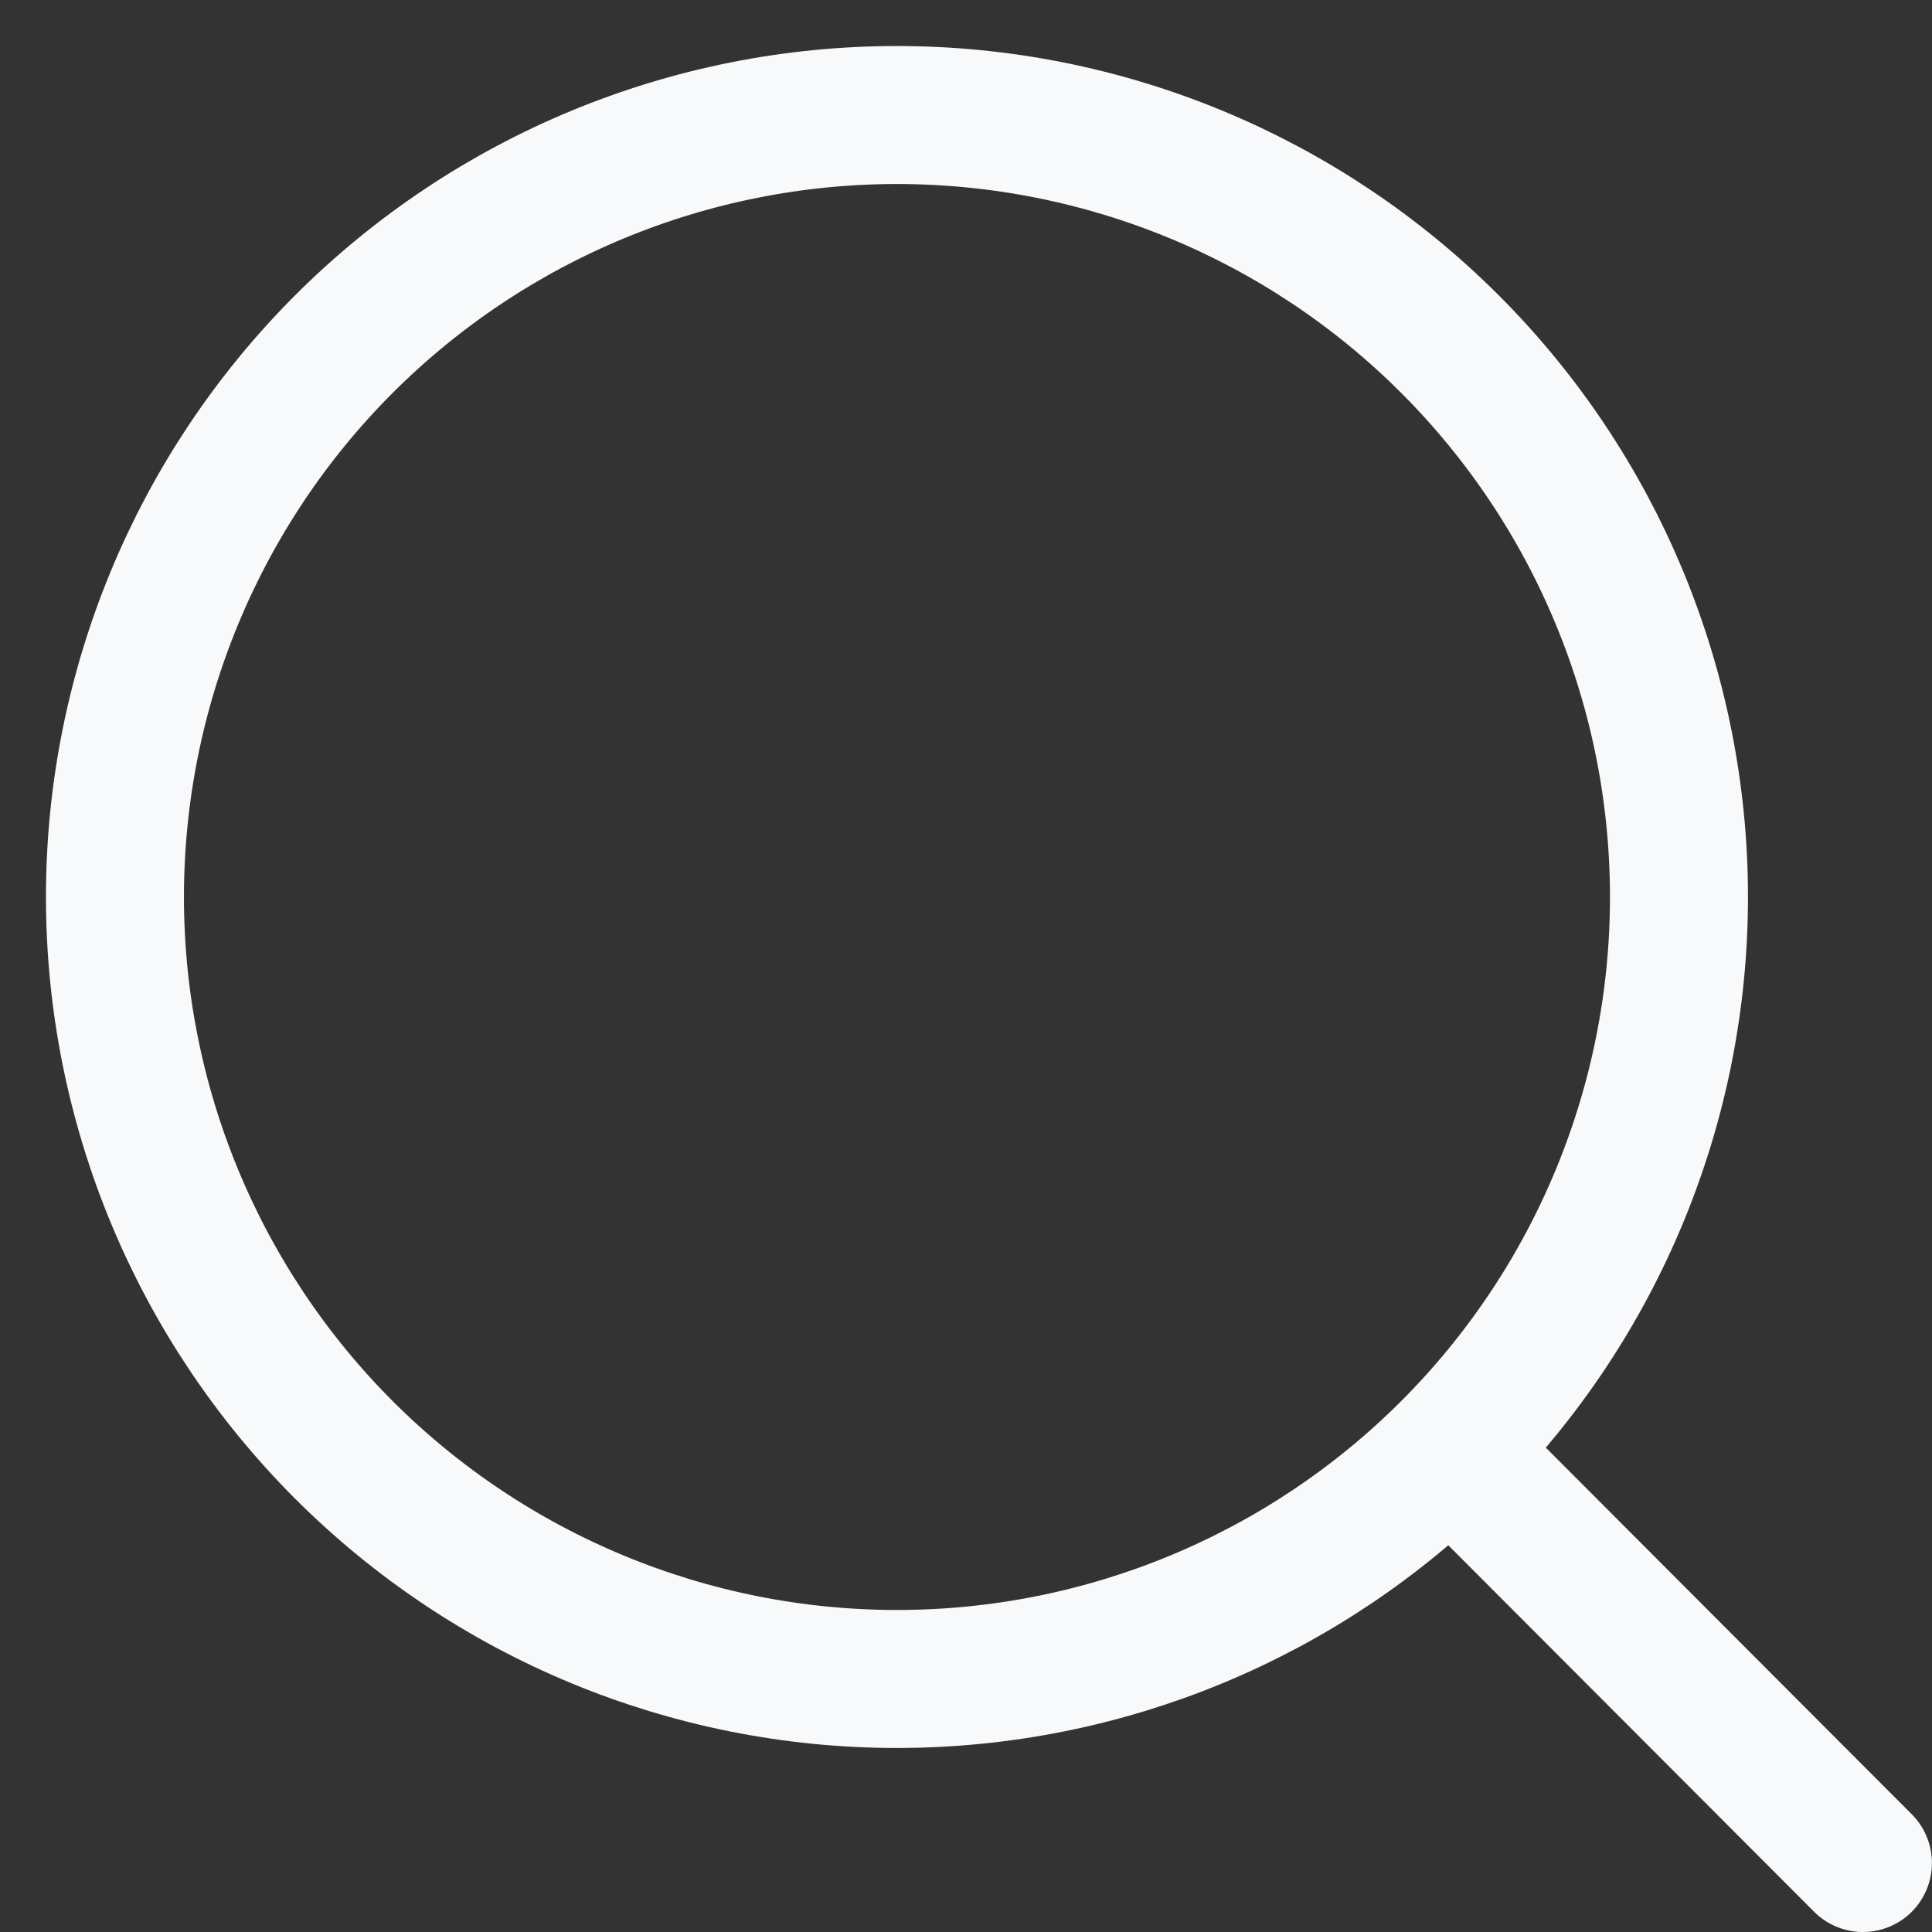 <svg width="28" height="28" viewBox="0 0 28 28" fill="none" xmlns="http://www.w3.org/2000/svg">
<rect x="0" y="0" width="28" height="28" fill="#333333" stroke="none"/>
<path d="M26.999 27L21.018 21.008M24.333 13C24.333 16.006 23.139 18.888 21.013 21.014C18.888 23.139 16.005 24.333 12.999 24.333C9.994 24.333 7.111 23.139 4.985 21.014C2.86 18.888 1.666 16.006 1.666 13C1.666 9.994 2.86 7.111 4.985 4.986C7.111 2.861 9.994 1.667 12.999 1.667C16.005 1.667 18.888 2.861 21.013 4.986C23.139 7.111 24.333 9.994 24.333 13V13Z" stroke="#F8F9FA" stroke-width="2" stroke-linecap="round"/>
</svg>
